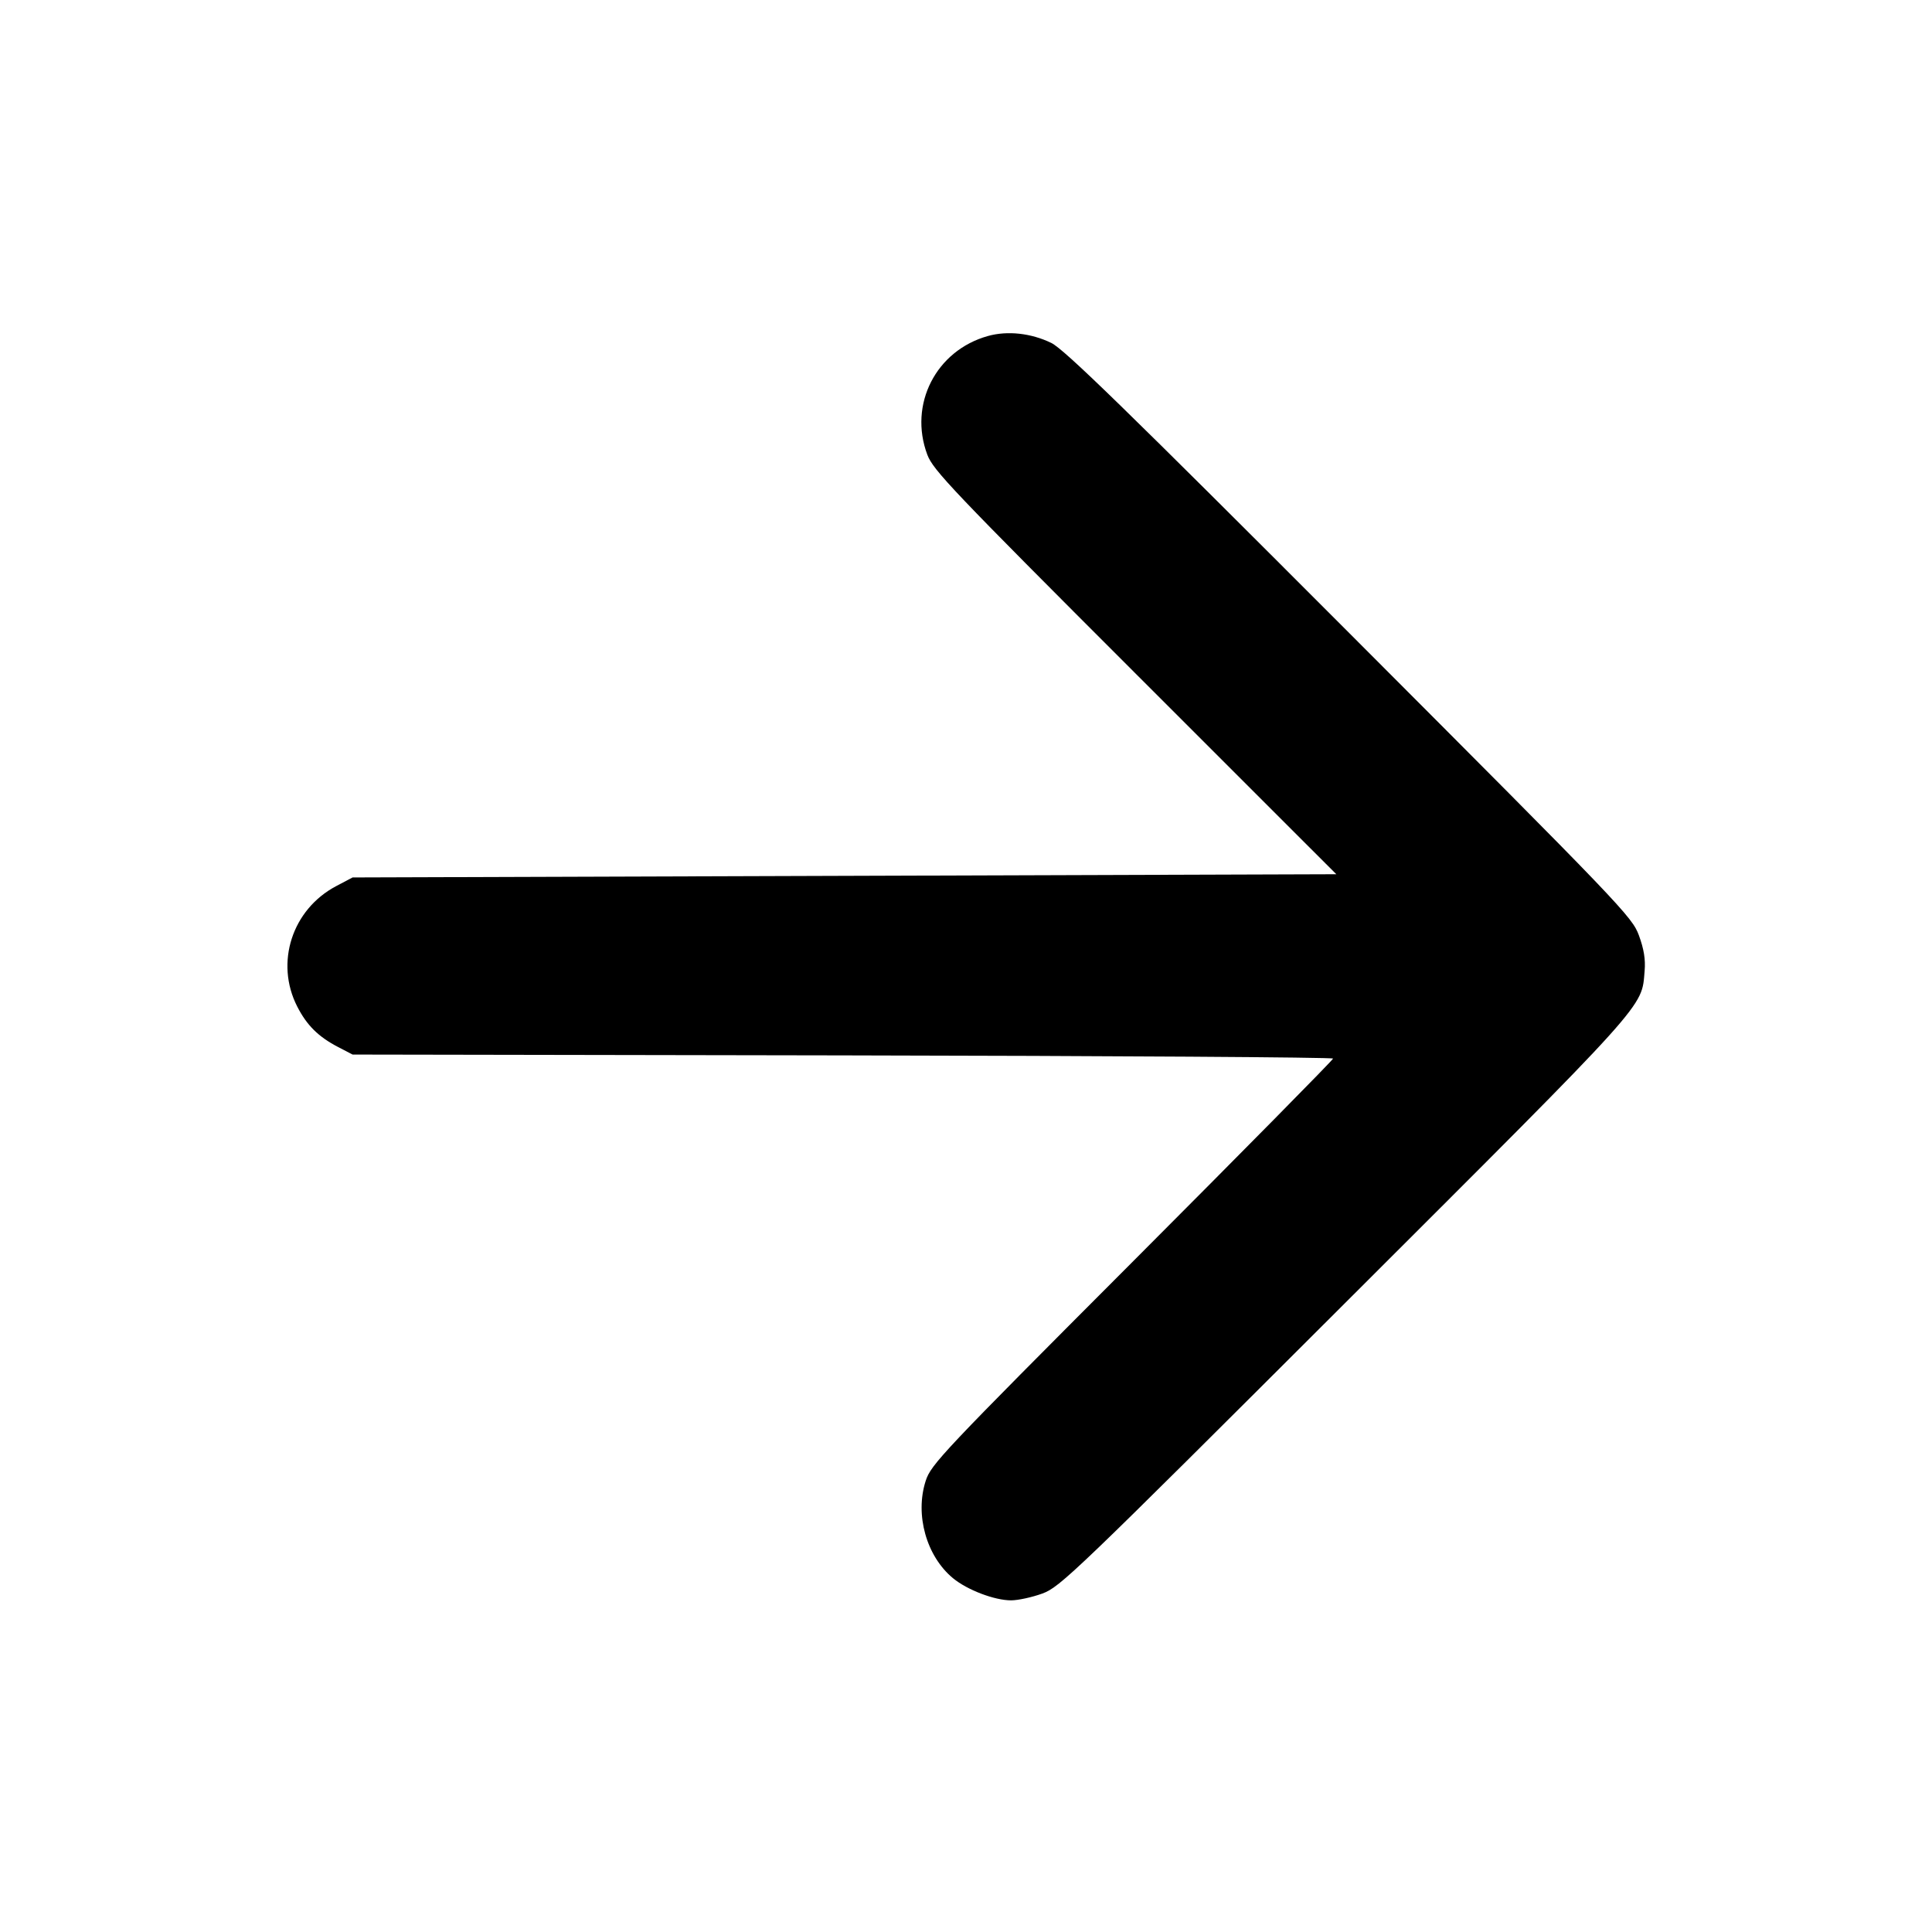 <svg xmlns="http://www.w3.org/2000/svg" width="512" height="512"><path d="M261.805 89.046c-13.772 3.85-21.061 18.127-16.058 31.455 1.535 4.089 6.696 9.513 55.043 57.846l53.349 53.333-130.35.427-130.349.426-4.343 2.292c-11.685 6.166-16.261 20.284-10.339 31.895 2.548 4.995 5.608 8.029 10.842 10.75l3.84 1.997 129.92.221c71.456.122 129.92.502 129.92.844 0 .343-23.957 24.627-53.238 53.966-50.389 50.488-53.317 53.588-54.721 57.94-2.899 8.986.187 19.988 7.237 25.803 3.775 3.114 10.994 5.866 15.389 5.866 1.842 0 5.571-.812 8.288-1.804 4.709-1.721 8.439-5.3 80.213-76.971 81.212-81.095 78.549-78.141 79.397-88.052.258-3.013-.187-5.771-1.514-9.387-1.814-4.941-4.483-7.727-76.665-80.028-59.406-59.503-75.663-75.334-79.053-76.98-5.365-2.605-11.619-3.289-16.808-1.839" fill-rule="evenodd"/></svg>